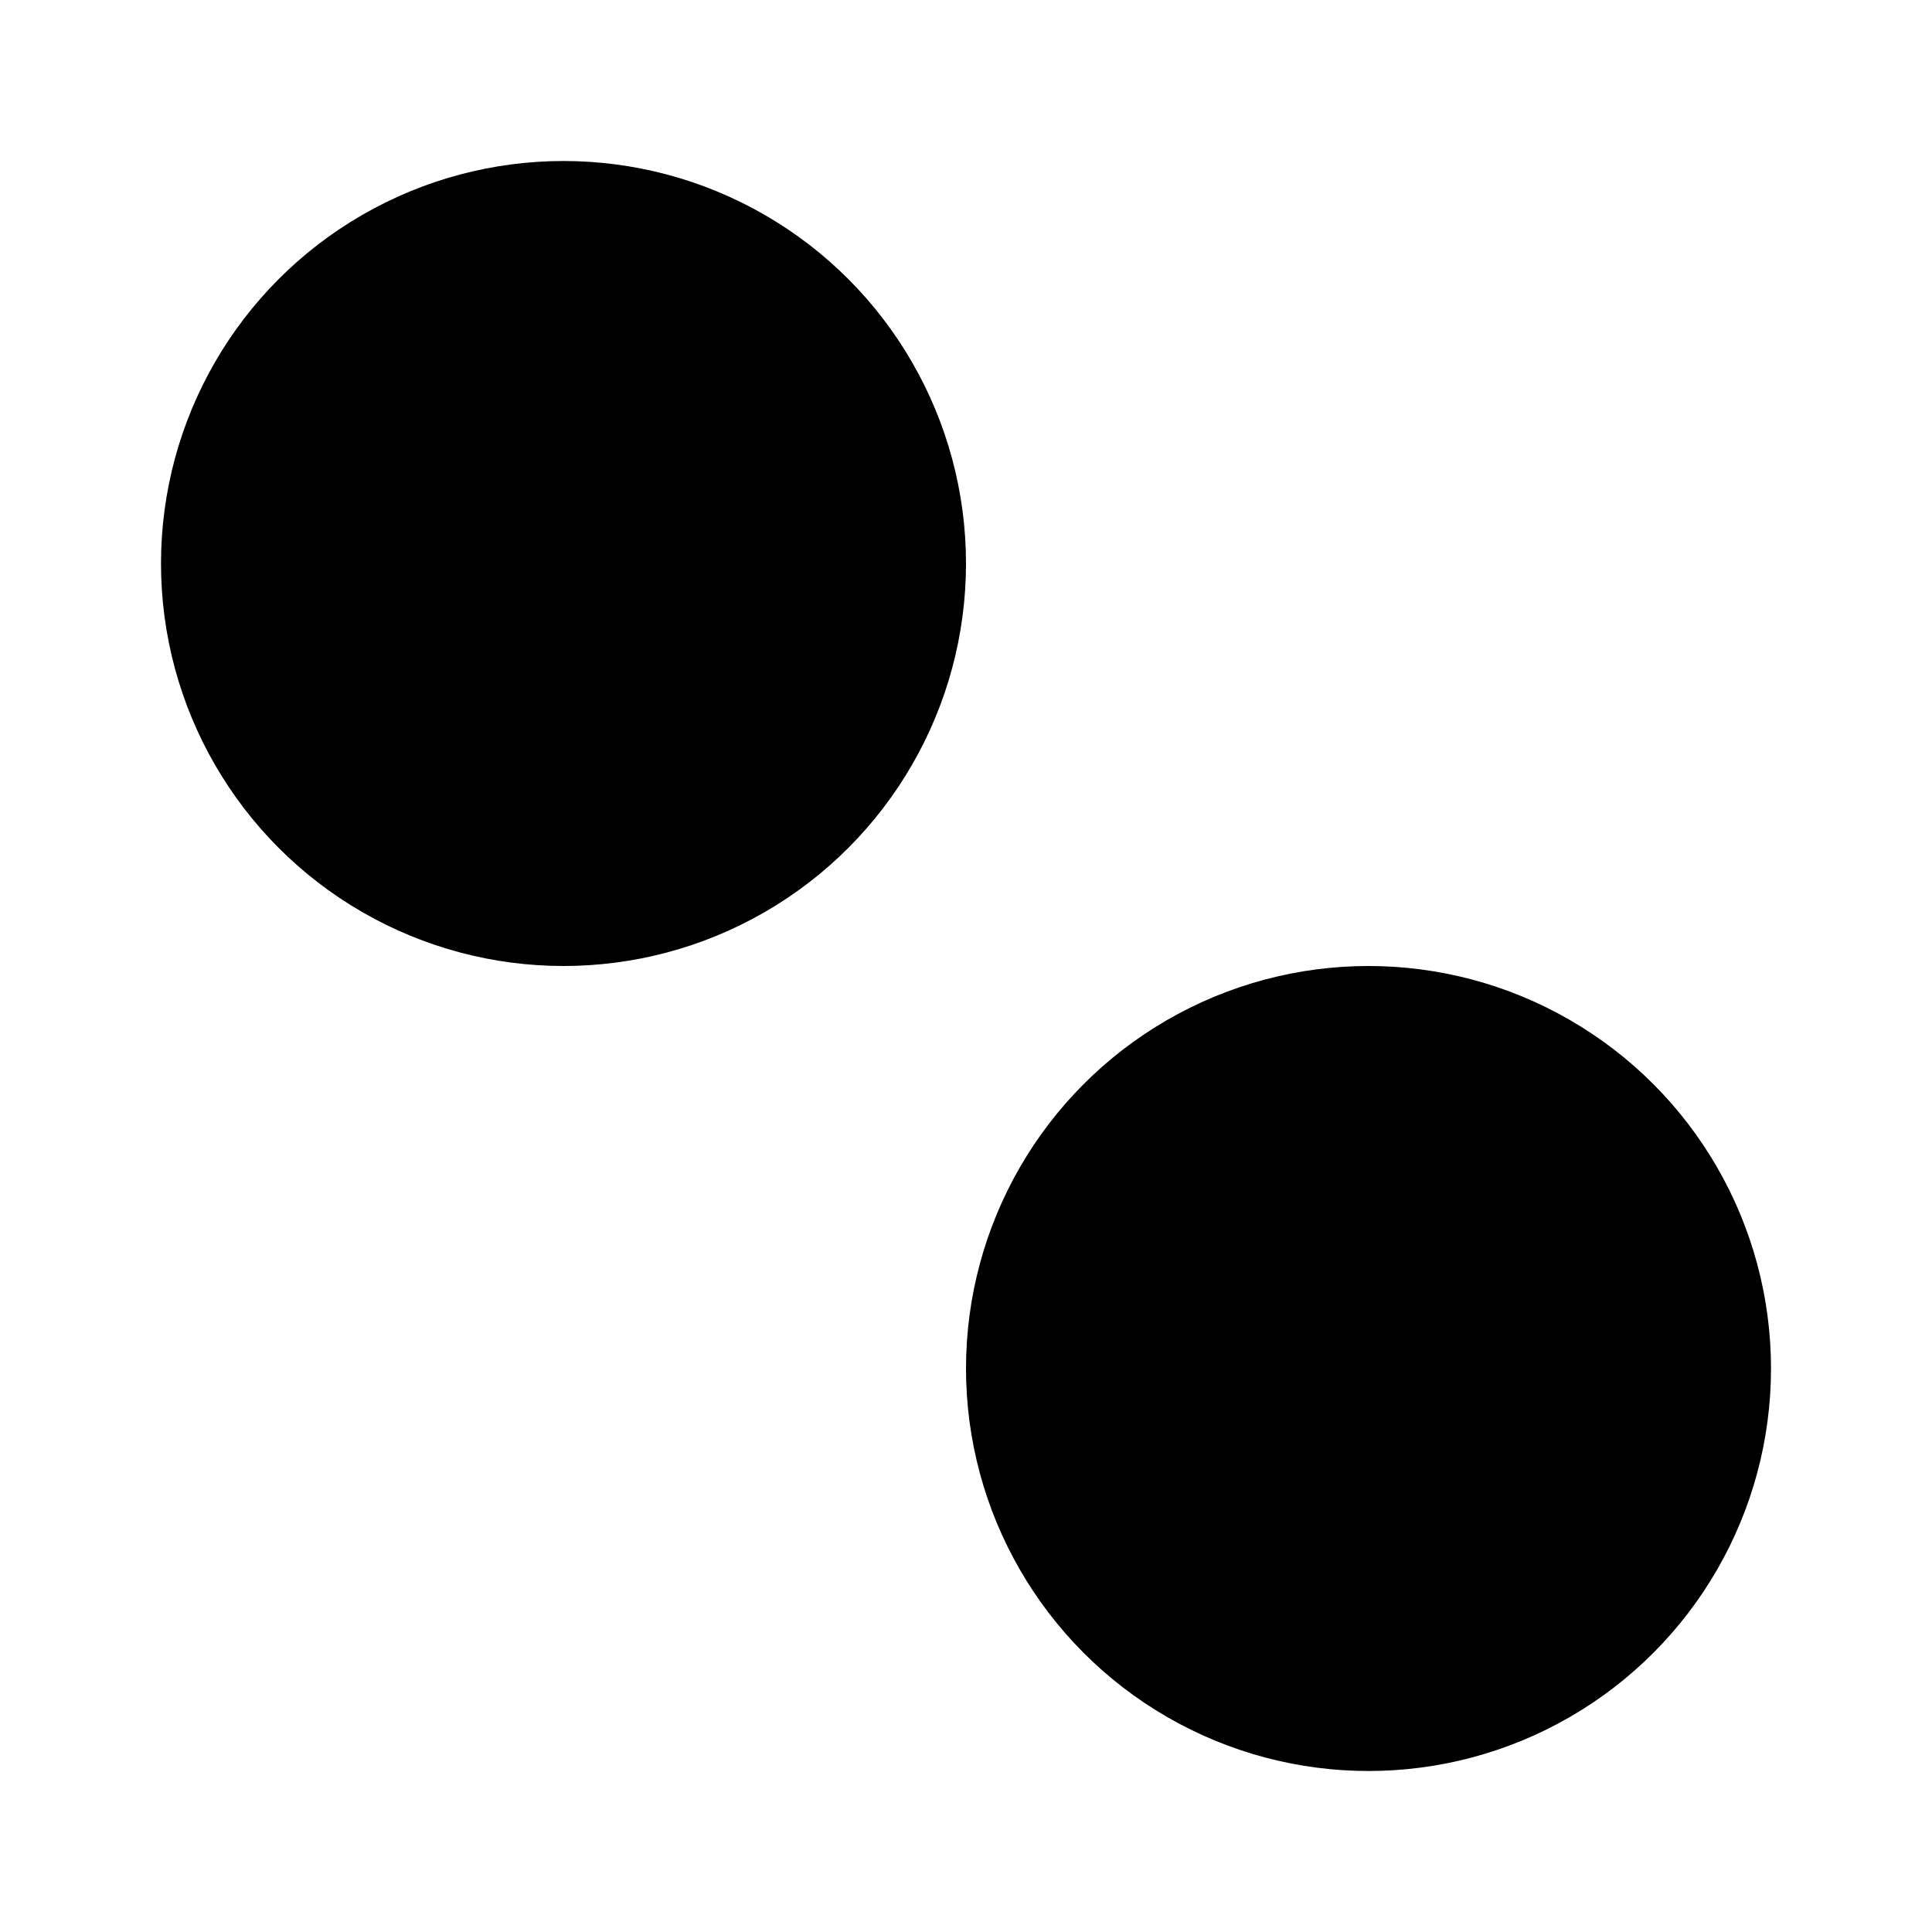 <svg class="pr-icon-lucide" xmlns="http://www.w3.org/2000/svg" width="24" height="24" viewBox="0 0 24 24">
    <circle cx="7" cy="7" r="5"/>
    <circle cx="17" cy="17" r="5"/>
    <path d="M12 17h10"/>
    <path d="m3.46 10.54 7.08-7.08"/>
</svg>